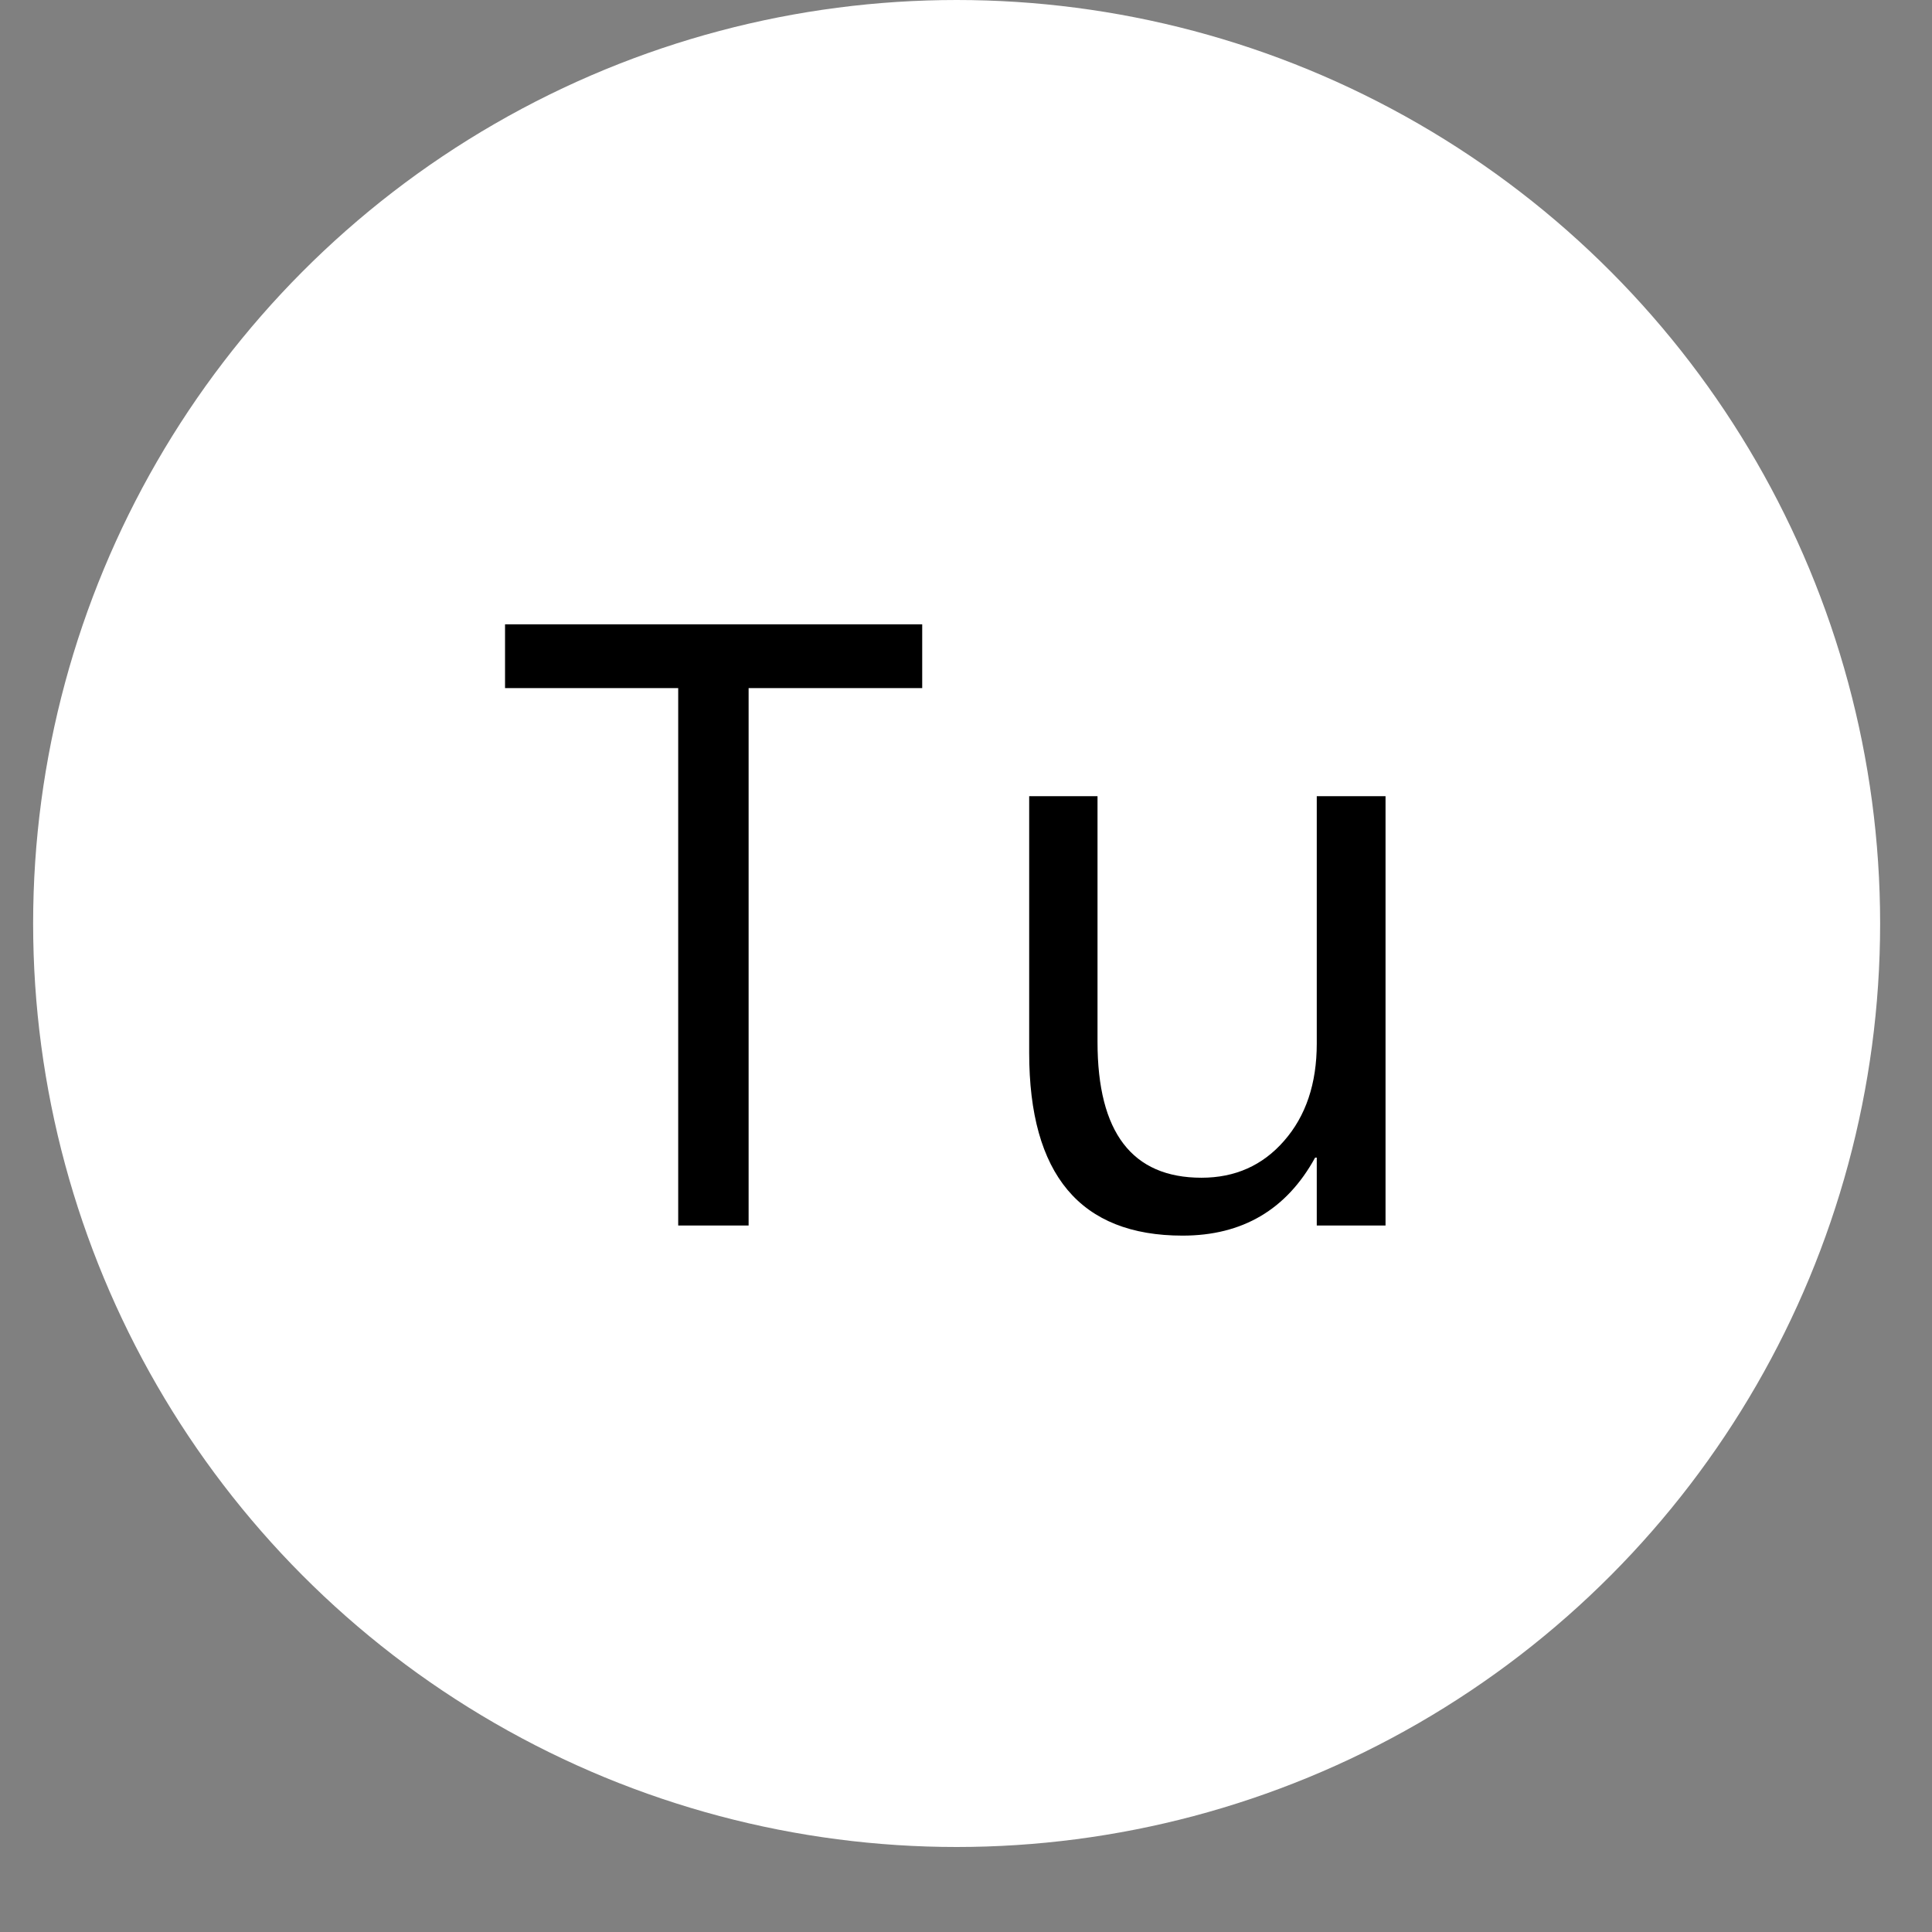 <svg width="27" height="27" viewBox="0 0 27 27" fill="none" xmlns="http://www.w3.org/2000/svg">
<rect x="0" y="0" width="27" height="27" fill="#808080" stroke="none"/>
<circle cx="13.369" cy="12.906" r="12.906" fill="white"/>
<path d="M12.888 9.616H10.462V17.127H9.478V9.616H7.058V8.725H12.888V9.616ZM19.363 17.127H18.402V16.178H18.379C17.98 16.905 17.363 17.268 16.527 17.268C15.098 17.268 14.383 16.416 14.383 14.713V11.127H15.338V14.561C15.338 15.827 15.822 16.459 16.791 16.459C17.26 16.459 17.645 16.288 17.945 15.944C18.25 15.596 18.402 15.143 18.402 14.584V11.127H19.363V17.127Z" fill="black"/>
</svg>
